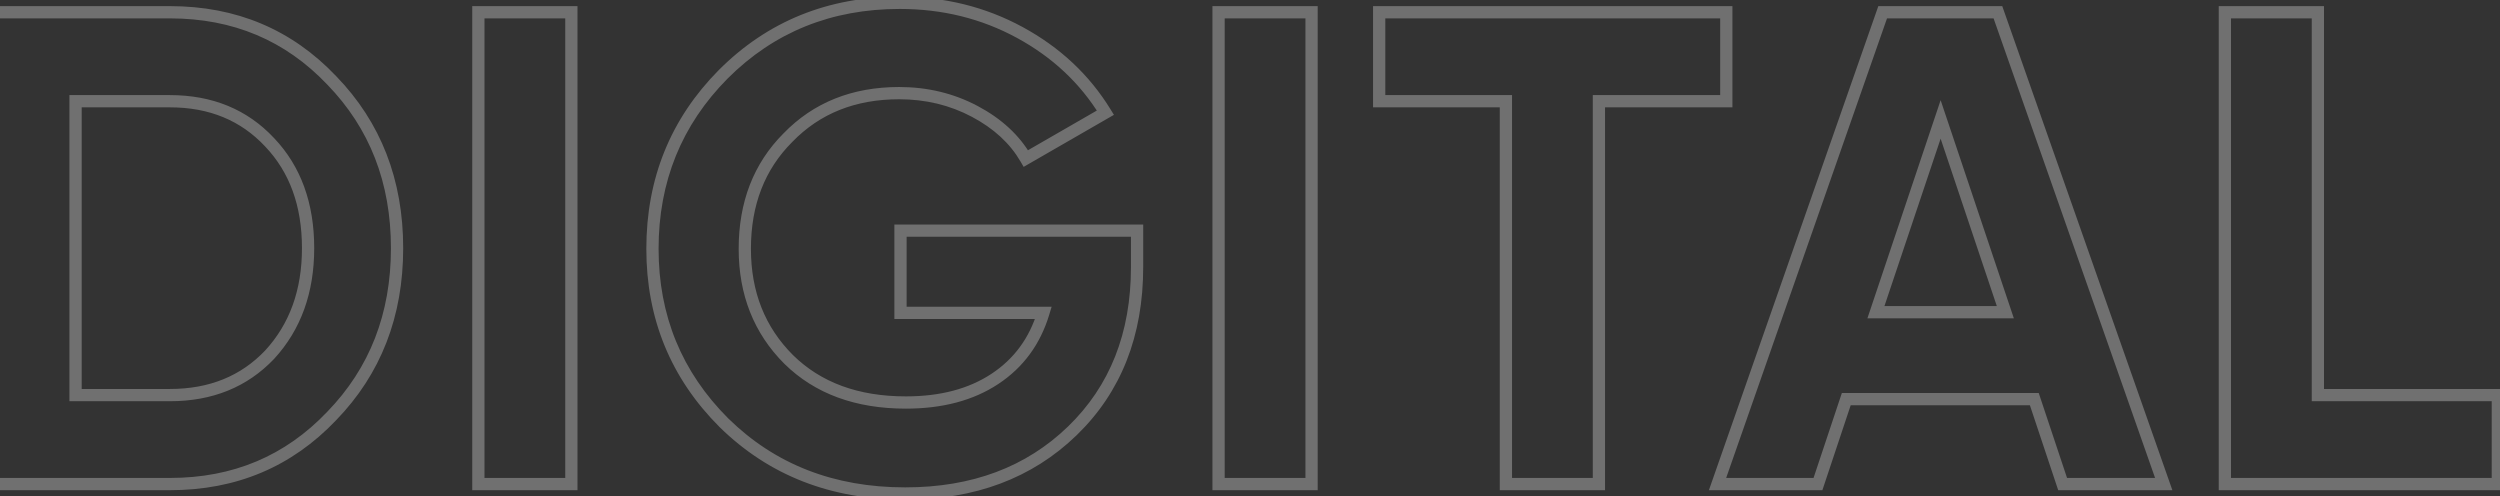 <svg width="816" height="162" viewBox="0 0 816 162" fill="none" xmlns="http://www.w3.org/2000/svg">
<rect x="0" y="0" width="816" height="162" fill="#333333" stroke="none"/>
<path opacity="0.3" d="M-5.7 4V2H-7.7V4H-5.7ZM108.26 26.22L106.81 27.598L106.817 27.605L106.824 27.613L108.26 26.22ZM108.26 135.78L106.824 134.387L106.817 134.395L106.81 134.402L108.26 135.78ZM-5.7 158H-7.7V160H-5.7V158ZM24.66 128.96H22.66V130.96H24.66V128.96ZM88.02 115.76L89.47 117.137L89.481 117.126L89.492 117.114L88.02 115.76ZM88.02 46.46L86.559 47.825L86.564 47.831L86.57 47.837L88.02 46.46ZM24.66 33.04V31.04H22.66V33.04H24.66ZM-5.7 6H55.46V2H-5.7V6ZM55.46 6C76.053 6 93.122 13.197 106.81 27.598L109.71 24.842C95.238 9.617 77.107 2 55.46 2V6ZM106.824 27.613C120.662 41.878 127.6 59.627 127.6 81H131.6C131.6 58.667 124.311 39.895 109.696 24.828L106.824 27.613ZM127.6 81C127.6 102.373 120.662 120.122 106.824 134.387L109.696 137.173C124.311 122.105 131.6 103.333 131.6 81H127.6ZM106.81 134.402C93.122 148.804 76.053 156 55.46 156V160C77.107 160 95.238 152.383 109.71 137.158L106.81 134.402ZM55.46 156H-5.7V160H55.46V156ZM-3.7 158V4H-7.7V158H-3.7ZM24.66 130.96H55.46V126.96H24.66V130.96ZM55.46 130.96C69.294 130.96 80.693 126.377 89.47 117.137L86.57 114.382C78.627 122.743 68.319 126.96 55.46 126.96V130.96ZM89.492 117.114C98.239 107.599 102.56 95.506 102.56 81H98.56C98.56 94.654 94.521 105.734 86.548 114.406L89.492 117.114ZM102.56 81C102.56 66.355 98.243 54.317 89.47 45.083L86.57 47.837C94.517 56.203 98.56 67.192 98.56 81H102.56ZM89.481 45.094C80.707 35.704 69.305 31.04 55.46 31.04V35.04C68.308 35.04 78.613 39.322 86.559 47.825L89.481 45.094ZM55.46 31.04H24.66V35.04H55.46V31.04ZM22.66 33.04V128.96H26.66V33.04H22.66ZM156.136 158H154.136V160H156.136V158ZM156.136 4V2H154.136V4H156.136ZM186.496 4H188.496V2H186.496V4ZM186.496 158V160H188.496V158H186.496ZM158.136 158V4H154.136V158H158.136ZM156.136 6H186.496V2H156.136V6ZM184.496 4V158H188.496V4H184.496ZM186.496 156H156.136V160H186.496V156ZM293.923 75.28V73.28H291.923V75.28H293.923ZM371.143 75.28H373.143V73.28H371.143V75.28ZM350.023 140.62L348.632 139.184L350.023 140.62ZM236.283 137.98L234.869 139.394L234.876 139.401L234.882 139.407L236.283 137.98ZM236.063 24.24L234.649 22.826L234.642 22.832L236.063 24.24ZM332.863 10.6L331.908 12.357V12.357L332.863 10.6ZM360.803 36.78L361.802 38.513L363.583 37.486L362.508 35.734L360.803 36.78ZM334.843 51.74L333.114 52.745L334.116 54.468L335.842 53.473L334.843 51.74ZM318.123 36.34L319.059 34.572L318.123 36.34ZM257.183 44.92L258.597 46.334L258.608 46.323L258.619 46.312L257.183 44.92ZM257.403 117.3L255.989 118.714L255.994 118.72L256 118.725L257.403 117.3ZM324.723 123.68L323.621 122.011L324.723 123.68ZM340.563 102.12L342.478 102.697L343.255 100.12H340.563V102.12ZM293.923 102.12H291.923V104.12H293.923V102.12ZM293.923 77.28H371.143V73.28H293.923V77.28ZM369.143 75.28V87.16H373.143V75.28H369.143ZM369.143 87.16C369.143 108.691 362.273 125.968 348.632 139.184L351.415 142.056C365.933 127.992 373.143 109.629 373.143 87.16H369.143ZM348.632 139.184C334.977 152.412 317.314 159.08 295.463 159.08V163.08C318.199 163.08 336.91 156.108 351.415 142.056L348.632 139.184ZM295.463 159.08C272.181 159.08 252.971 151.554 237.684 136.553L234.882 139.407C250.982 155.206 271.226 163.08 295.463 163.08V159.08ZM237.697 136.566C222.532 121.4 214.963 102.991 214.963 81.22H210.963C210.963 104.035 218.941 123.467 234.869 139.394L237.697 136.566ZM214.963 81.22C214.963 59.292 222.465 40.809 237.484 25.648L234.642 22.832C218.861 38.764 210.963 58.268 210.963 81.22H214.963ZM237.477 25.654C252.632 10.499 271.329 2.92 293.703 2.92V-1.08C270.317 -1.08 250.587 6.887 234.649 22.826L237.477 25.654ZM293.703 2.92C307.614 2.92 320.337 6.072 331.908 12.357L333.818 8.843C321.629 2.222 308.245 -1.08 293.703 -1.08V2.92ZM331.908 12.357C343.496 18.652 352.544 27.139 359.098 37.826L362.508 35.734C355.569 24.421 345.991 15.455 333.818 8.843L331.908 12.357ZM359.805 35.047L333.845 50.007L335.842 53.473L361.802 38.513L359.805 35.047ZM336.572 50.735C332.689 44.056 326.815 38.679 319.059 34.572L317.187 38.108C324.391 41.921 329.664 46.811 333.114 52.745L336.572 50.735ZM319.059 34.572C311.274 30.451 302.737 28.4 293.483 28.4V32.4C302.123 32.4 310.012 34.309 317.187 38.108L319.059 34.572ZM293.483 28.4C278.188 28.4 265.55 33.419 255.747 43.528L258.619 46.312C267.59 37.061 279.152 32.4 293.483 32.4V28.4ZM255.769 43.506C245.962 53.313 241.103 65.944 241.103 81.22H245.103C245.103 66.87 249.631 55.301 258.597 46.334L255.769 43.506ZM241.103 81.22C241.103 96.225 246.05 108.775 255.989 118.714L258.817 115.886C249.69 106.758 245.103 95.255 245.103 81.22H241.103ZM256 118.725C265.979 128.55 279.281 133.38 295.683 133.38V129.38C280.112 129.38 267.894 124.823 258.806 115.875L256 118.725ZM295.683 133.38C307.566 133.38 317.653 130.746 325.825 125.349L323.621 122.011C316.246 126.881 306.974 129.38 295.683 129.38V133.38ZM325.825 125.349C334.004 119.948 339.562 112.368 342.478 102.697L338.648 101.543C335.991 110.352 330.989 117.145 323.621 122.011L325.825 125.349ZM340.563 100.12H293.923V104.12H340.563V100.12ZM295.923 102.12V75.28H291.923V102.12H295.923ZM397.737 158H395.737V160H397.737V158ZM397.737 4V2H395.737V4H397.737ZM428.098 4H430.098V2H428.098V4ZM428.098 158V160H430.098V158H428.098ZM399.737 158V4H395.737V158H399.737ZM397.737 6H428.098V2H397.737V6ZM426.098 4V158H430.098V4H426.098ZM428.098 156H397.737V160H428.098V156ZM450.165 4V2H448.165V4H450.165ZM563.465 4H565.465V2H563.465V4ZM563.465 33.04V35.04H565.465V33.04H563.465ZM521.885 33.04V31.04H519.885V33.04H521.885ZM521.885 158V160H523.885V158H521.885ZM491.525 158H489.525V160H491.525V158ZM491.525 33.04H493.525V31.04H491.525V33.04ZM450.165 33.04H448.165V35.04H450.165V33.04ZM450.165 6H563.465V2H450.165V6ZM561.465 4V33.04H565.465V4H561.465ZM563.465 31.04H521.885V35.04H563.465V31.04ZM519.885 33.04V158H523.885V33.04H519.885ZM521.885 156H491.525V160H521.885V156ZM493.525 158V33.04H489.525V158H493.525ZM491.525 31.04H450.165V35.04H491.525V31.04ZM452.165 33.04V4H448.165V33.04H452.165ZM706.241 158V160H709.064L708.128 157.337L706.241 158ZM673.241 158L671.344 158.632L671.8 160H673.241V158ZM664.001 130.28L665.899 129.648L665.443 128.28H664.001V130.28ZM602.621 130.28V128.28H601.18L600.724 129.648L602.621 130.28ZM593.381 158V160H594.823L595.279 158.632L593.381 158ZM560.601 158L558.714 157.339L557.782 160H560.601V158ZM614.501 4V2H613.082L612.614 3.339L614.501 4ZM652.121 4L654.008 3.337L653.538 2H652.121V4ZM633.421 38.98L635.317 38.344L633.421 32.695L631.525 38.344L633.421 38.98ZM612.301 101.9L610.405 101.264L609.52 103.9H612.301V101.9ZM654.541 101.9V103.9H657.322L656.437 101.264L654.541 101.9ZM706.241 156H673.241V160H706.241V156ZM675.139 157.368L665.899 129.648L662.104 130.912L671.344 158.632L675.139 157.368ZM664.001 128.28H602.621V132.28H664.001V128.28ZM600.724 129.648L591.484 157.368L595.279 158.632L604.519 130.912L600.724 129.648ZM593.381 156H560.601V160H593.381V156ZM562.489 158.661L616.389 4.661L612.614 3.339L558.714 157.339L562.489 158.661ZM614.501 6H652.121V2H614.501V6ZM650.235 4.663L704.355 158.663L708.128 157.337L654.008 3.337L650.235 4.663ZM631.525 38.344L610.405 101.264L614.197 102.536L635.317 39.616L631.525 38.344ZM612.301 103.9H654.541V99.9H612.301V103.9ZM656.437 101.264L635.317 38.344L631.525 39.616L652.645 102.536L656.437 101.264ZM756.555 4H758.555V2H756.555V4ZM756.555 128.96H754.555V130.96H756.555V128.96ZM815.295 128.96H817.295V126.96H815.295V128.96ZM815.295 158V160H817.295V158H815.295ZM726.195 158H724.195V160H726.195V158ZM726.195 4V2H724.195V4H726.195ZM754.555 4V128.96H758.555V4H754.555ZM756.555 130.96H815.295V126.96H756.555V130.96ZM813.295 128.96V158H817.295V128.96H813.295ZM815.295 156H726.195V160H815.295V156ZM728.195 158V4H724.195V158H728.195ZM726.195 6H756.555V2H726.195V6Z" fill="white"/>
</svg>
